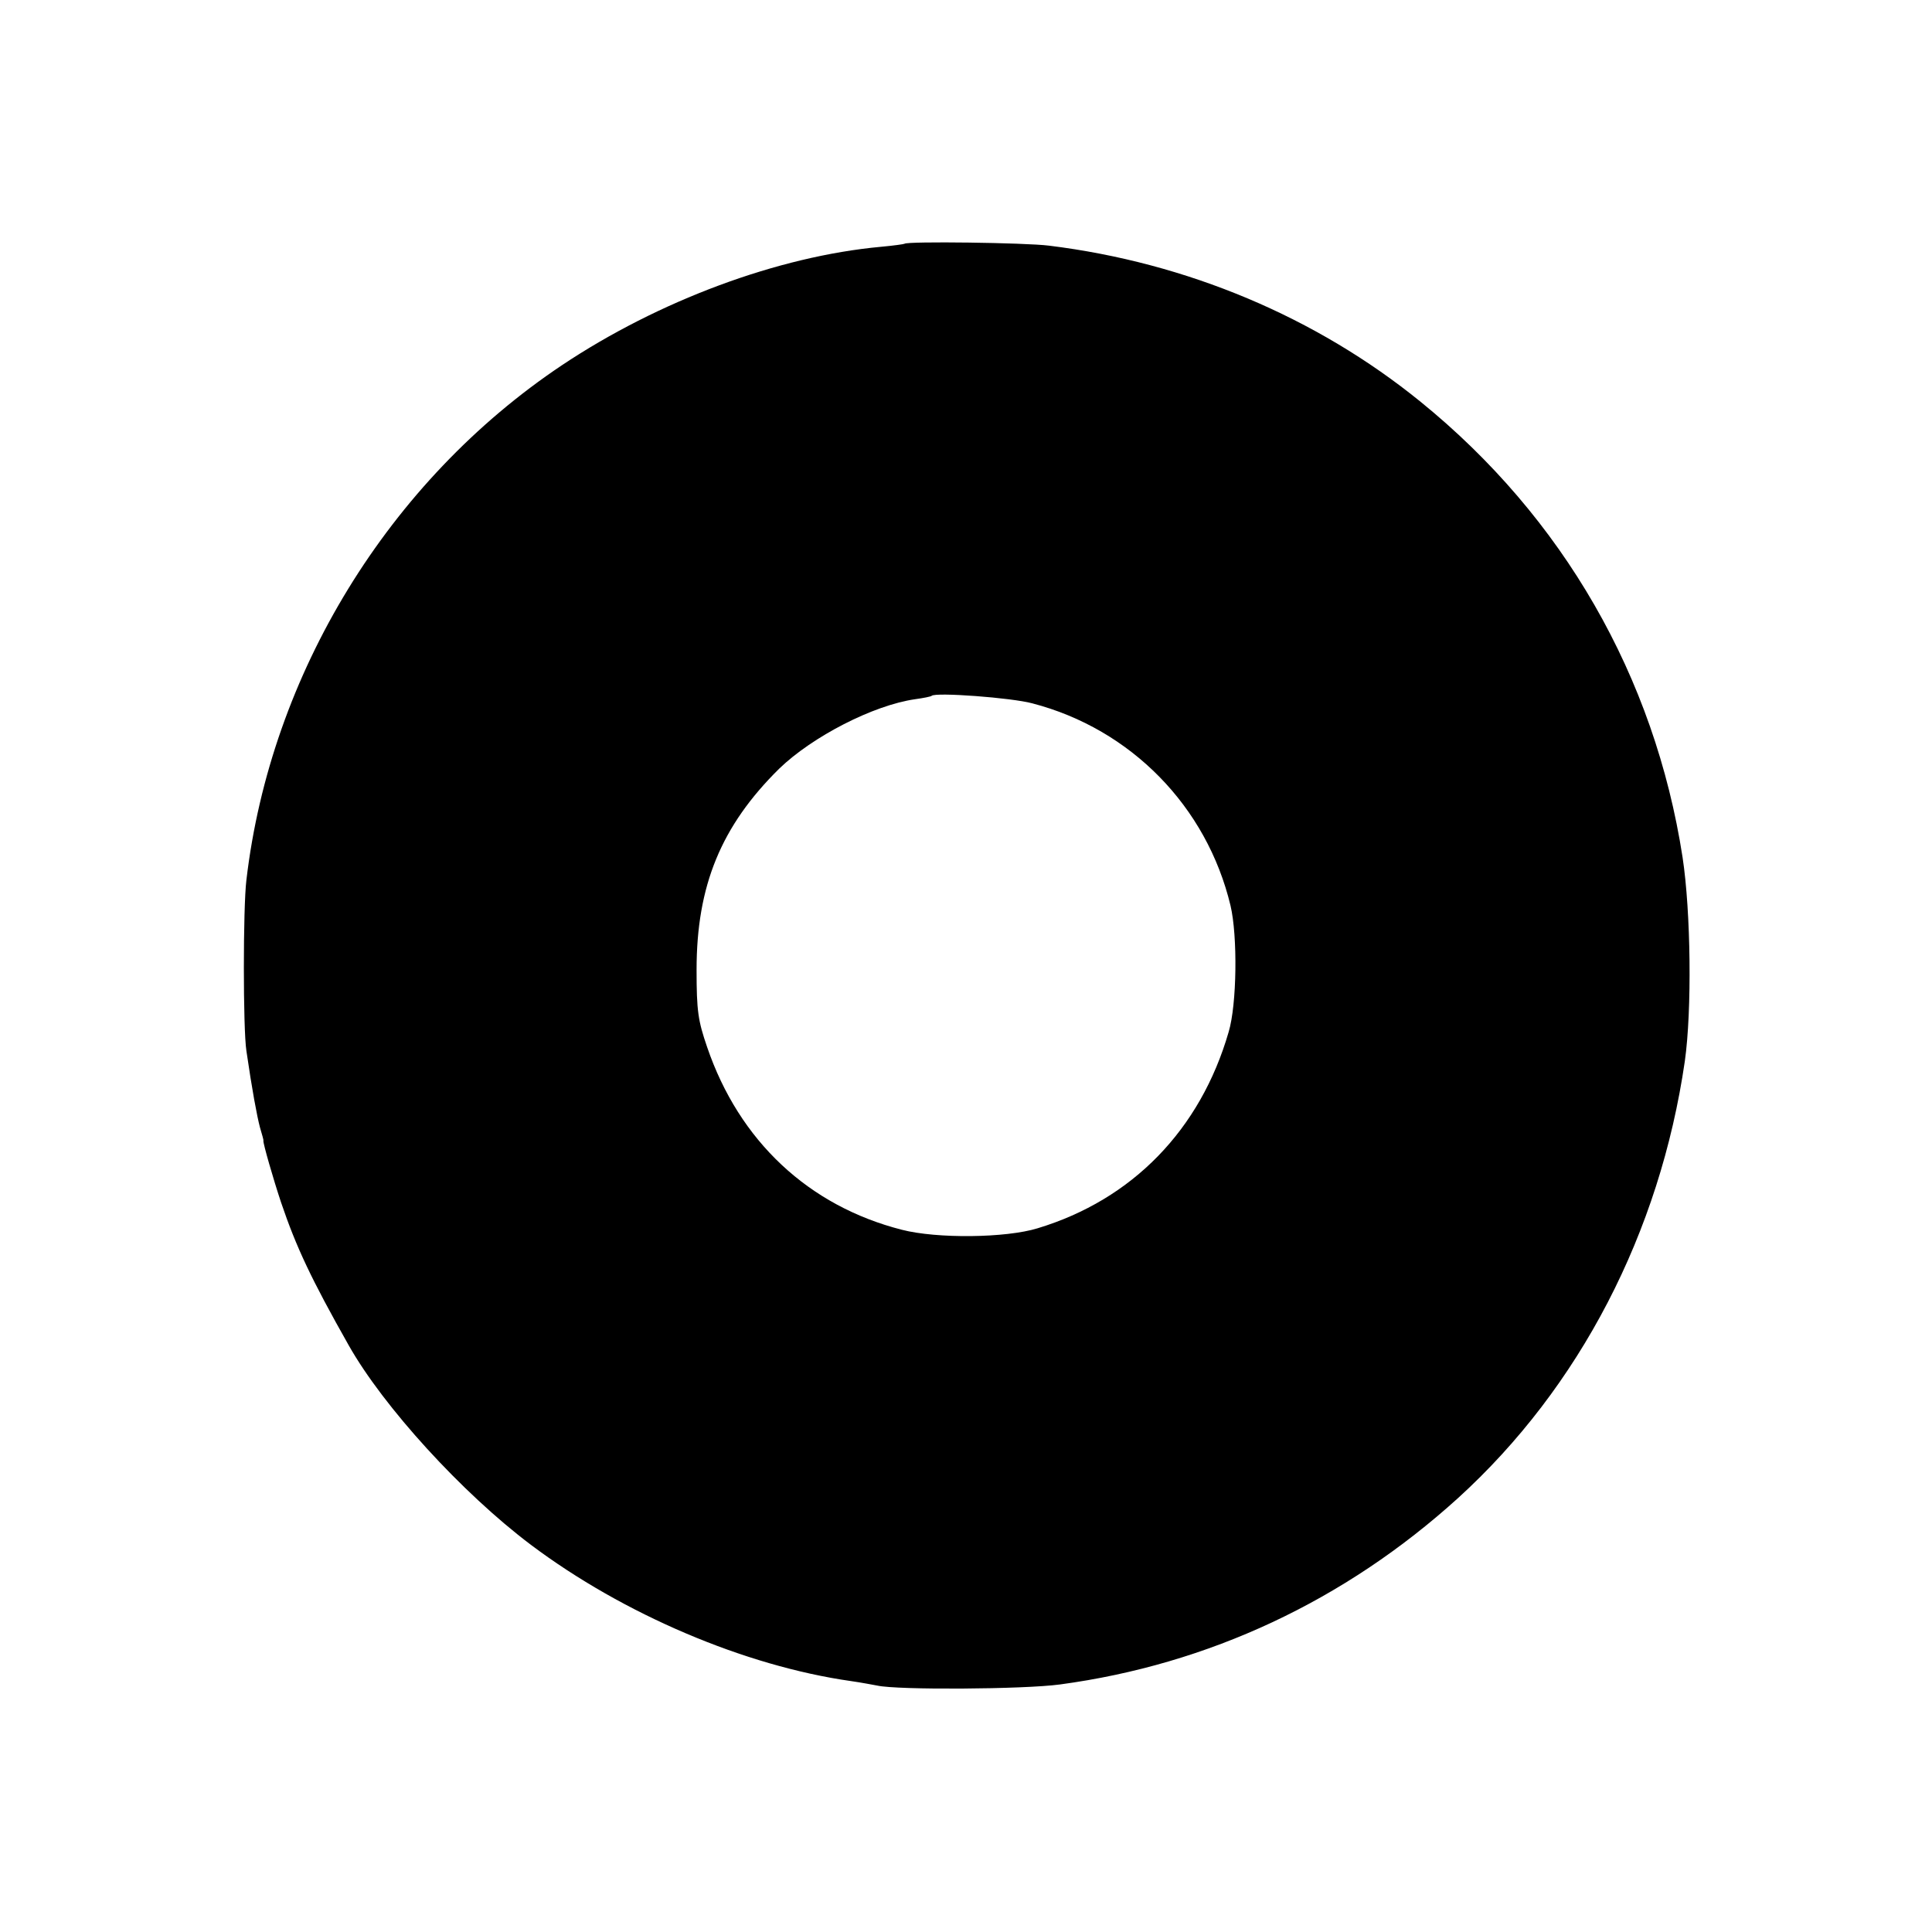 <?xml version="1.0" standalone="no"?>
<!DOCTYPE svg PUBLIC "-//W3C//DTD SVG 20010904//EN"
 "http://www.w3.org/TR/2001/REC-SVG-20010904/DTD/svg10.dtd">
<svg version="1.0" xmlns="http://www.w3.org/2000/svg"
 width="512pt" height="512pt" viewBox="0 0 512 512"
 preserveAspectRatio="xMidYMid meet">
<g transform="translate(0,512) scale(0.1,-0.1)"
fill="#000000" stroke="none">
<path d="M2397 4474 c-1 -1 -29 -5 -62 -8 -273 -25 -590 -143 -846 -314 -459
-307 -772 -818 -836 -1364 -9 -74 -9 -395 0 -453 15 -103 28 -173 36 -203 5
-18 10 -33 9 -35 -1 -7 26 -101 47 -164 40 -118 80 -203 179 -378 92 -163 301
-392 483 -529 245 -184 567 -321 848 -361 28 -4 59 -10 70 -12 53 -12 388 -10
484 3 394 53 755 222 1055 494 322 293 535 703 601 1158 19 135 16 395 -6 540
-74 479 -317 901 -694 1207 -277 225 -620 369 -985 414 -63 8 -376 12 -383 5z
m339 -1218 c261 -68 462 -273 525 -536 19 -80 17 -262 -5 -335 -75 -259 -255
-444 -506 -520 -84 -26 -267 -28 -360 -4 -247 63 -431 235 -516 484 -24 70
-28 95 -28 205 0 223 65 381 219 533 88 85 249 168 360 184 22 3 42 7 44 9 10
10 212 -5 267 -20z"/>
</g>
</svg>
